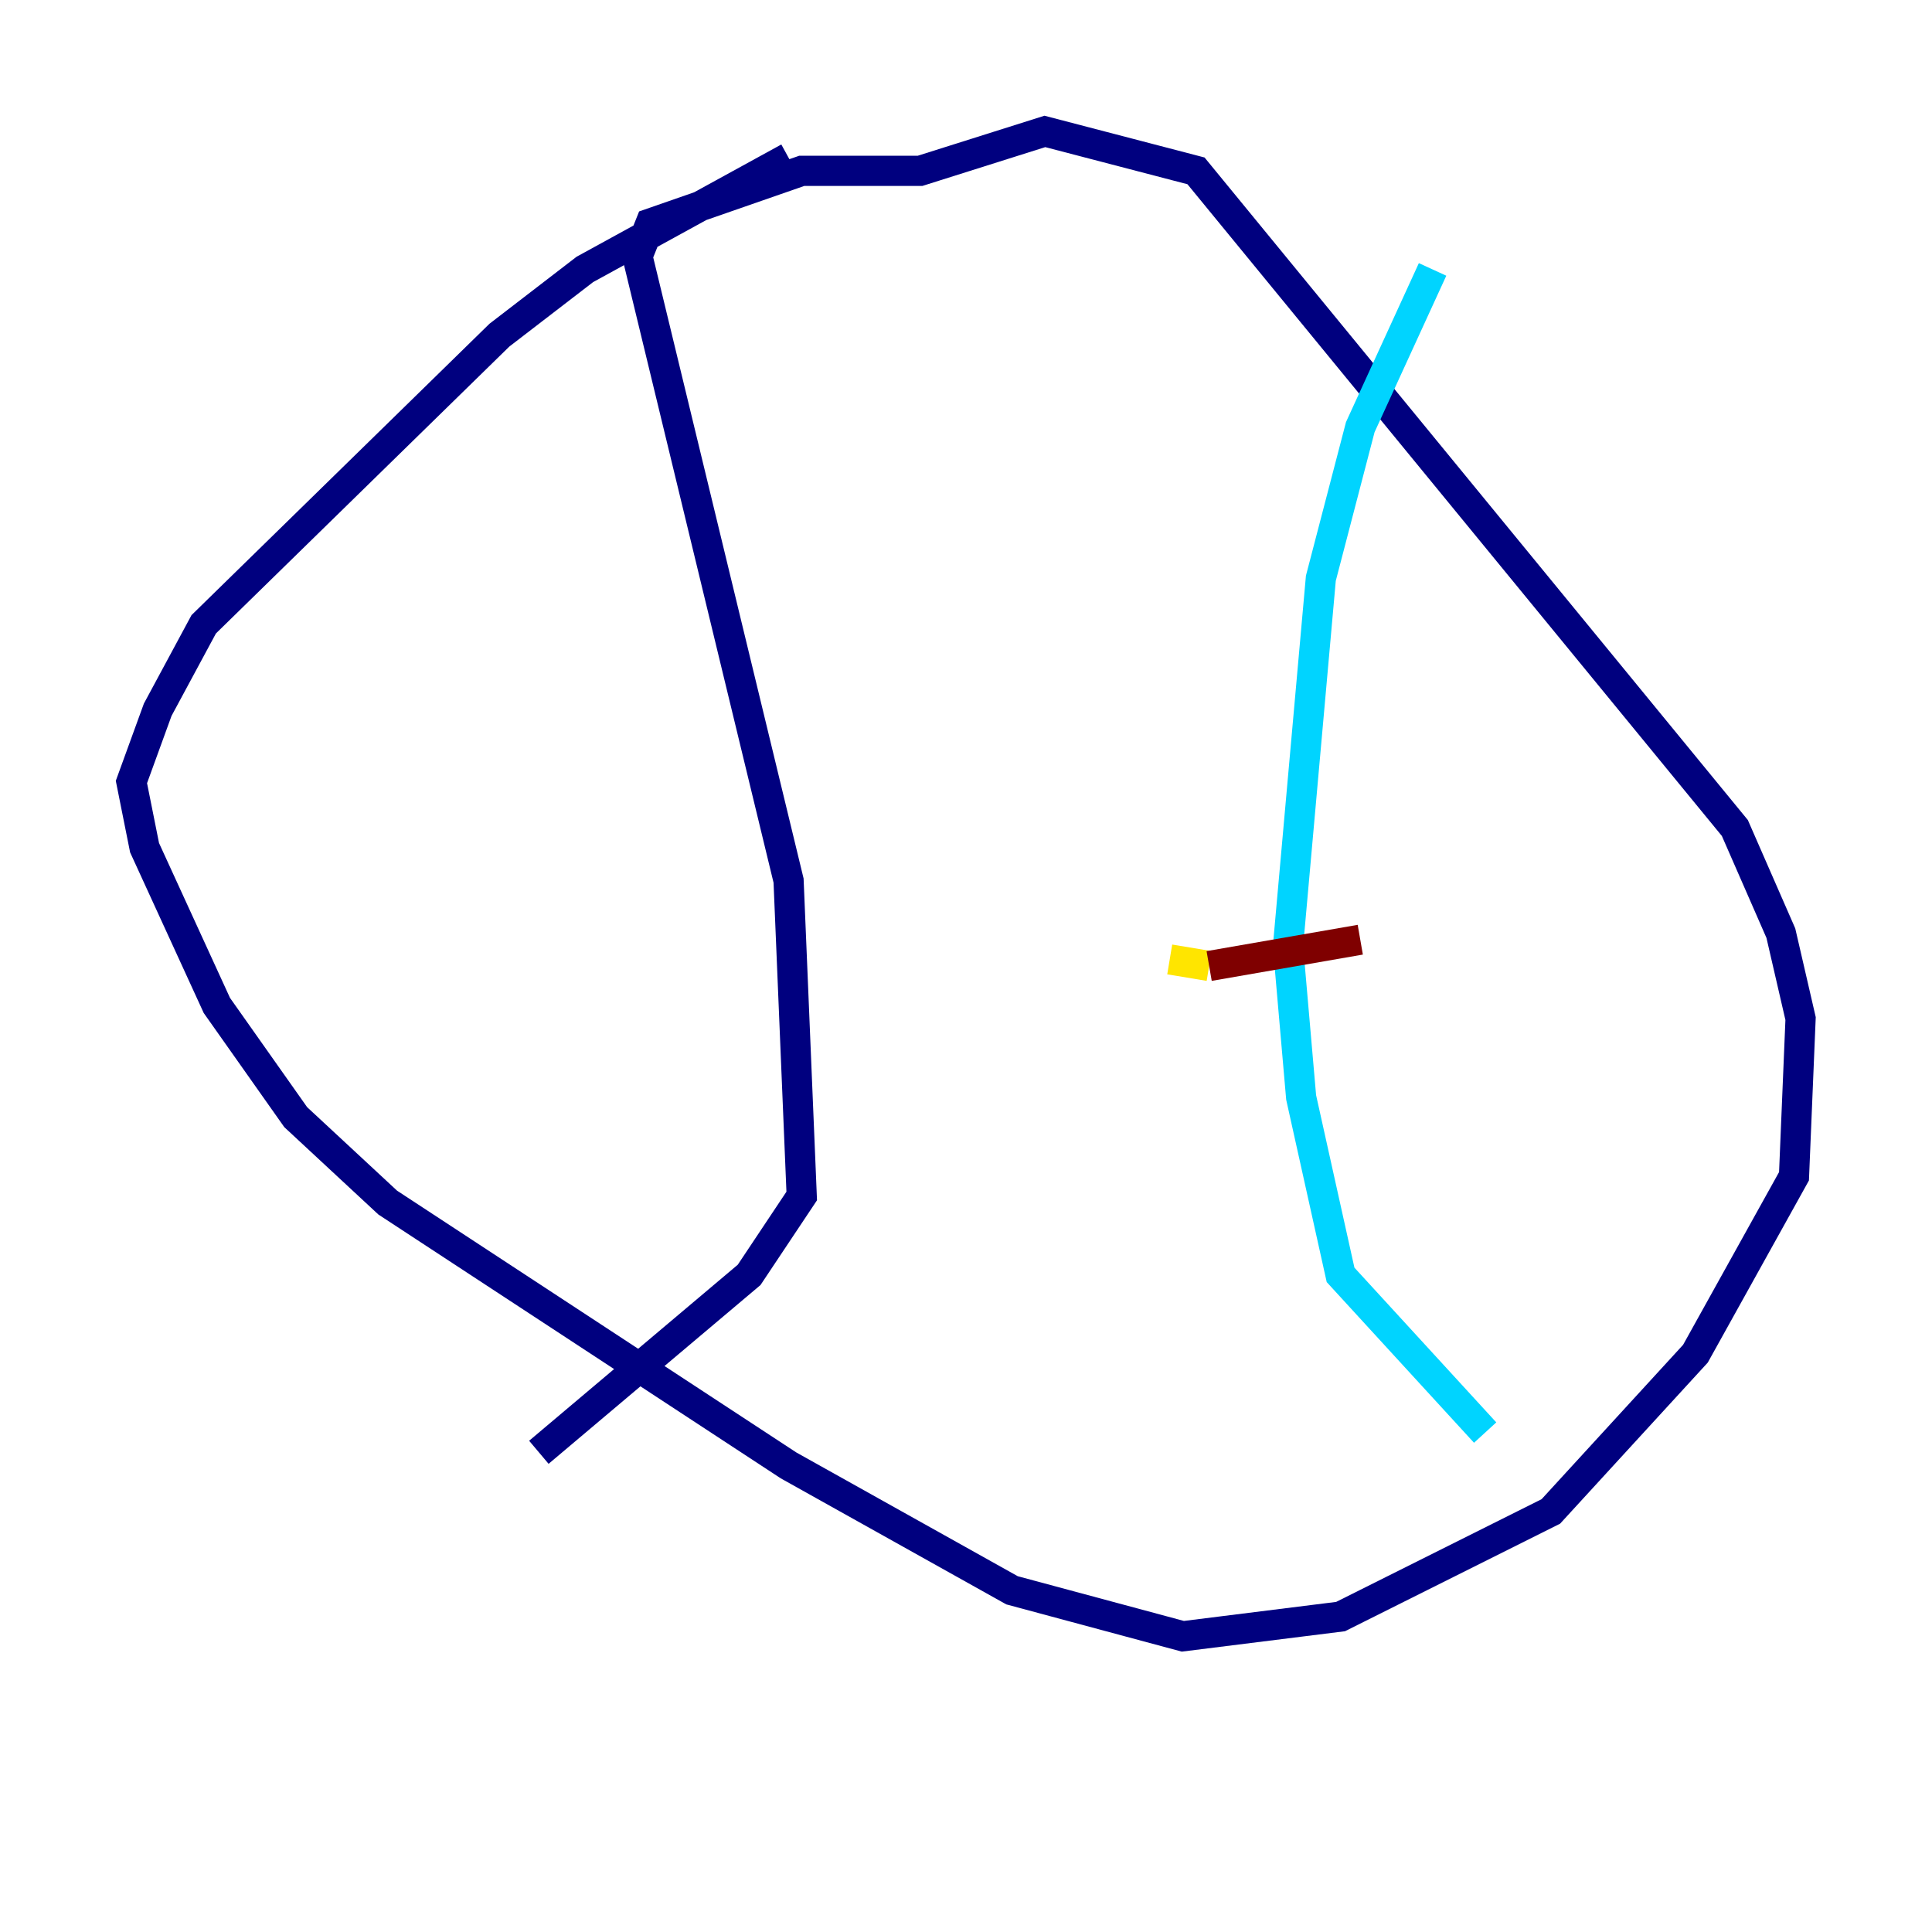 <?xml version="1.0" encoding="utf-8" ?>
<svg baseProfile="tiny" height="128" version="1.2" viewBox="0,0,128,128" width="128" xmlns="http://www.w3.org/2000/svg" xmlns:ev="http://www.w3.org/2001/xml-events" xmlns:xlink="http://www.w3.org/1999/xlink"><defs /><polyline fill="none" points="52.245,10.449 38.748,17.85 33.088,22.204 13.497,41.361 10.449,47.02 8.707,51.809 9.578,56.163 14.367,66.612 19.592,74.014 25.687,79.674 52.245,97.088 67.048,105.361 78.367,108.408 88.816,107.102 102.748,100.136 112.326,89.687 118.857,77.932 119.293,67.483 117.986,61.823 114.939,54.857 79.238,11.32 69.225,8.707 60.952,11.32 53.116,11.32 43.102,14.803 42.231,16.98 52.245,58.34 53.116,79.238 49.633,84.463 35.701,96.218" stroke="#00007f" stroke-width="2" /><polyline fill="none" points="94.912,17.85 90.122,28.299 87.51,38.313 85.333,62.694 86.204,72.707 88.816,84.463 98.395,94.912" stroke="#00d4ff" stroke-width="2" /><polyline fill="none" points="77.497,63.565 80.109,64.0" stroke="#ffe500" stroke-width="2" /><polyline fill="none" points="80.109,64.0 90.122,62.258" stroke="#7f0000" stroke-width="2" /></svg>